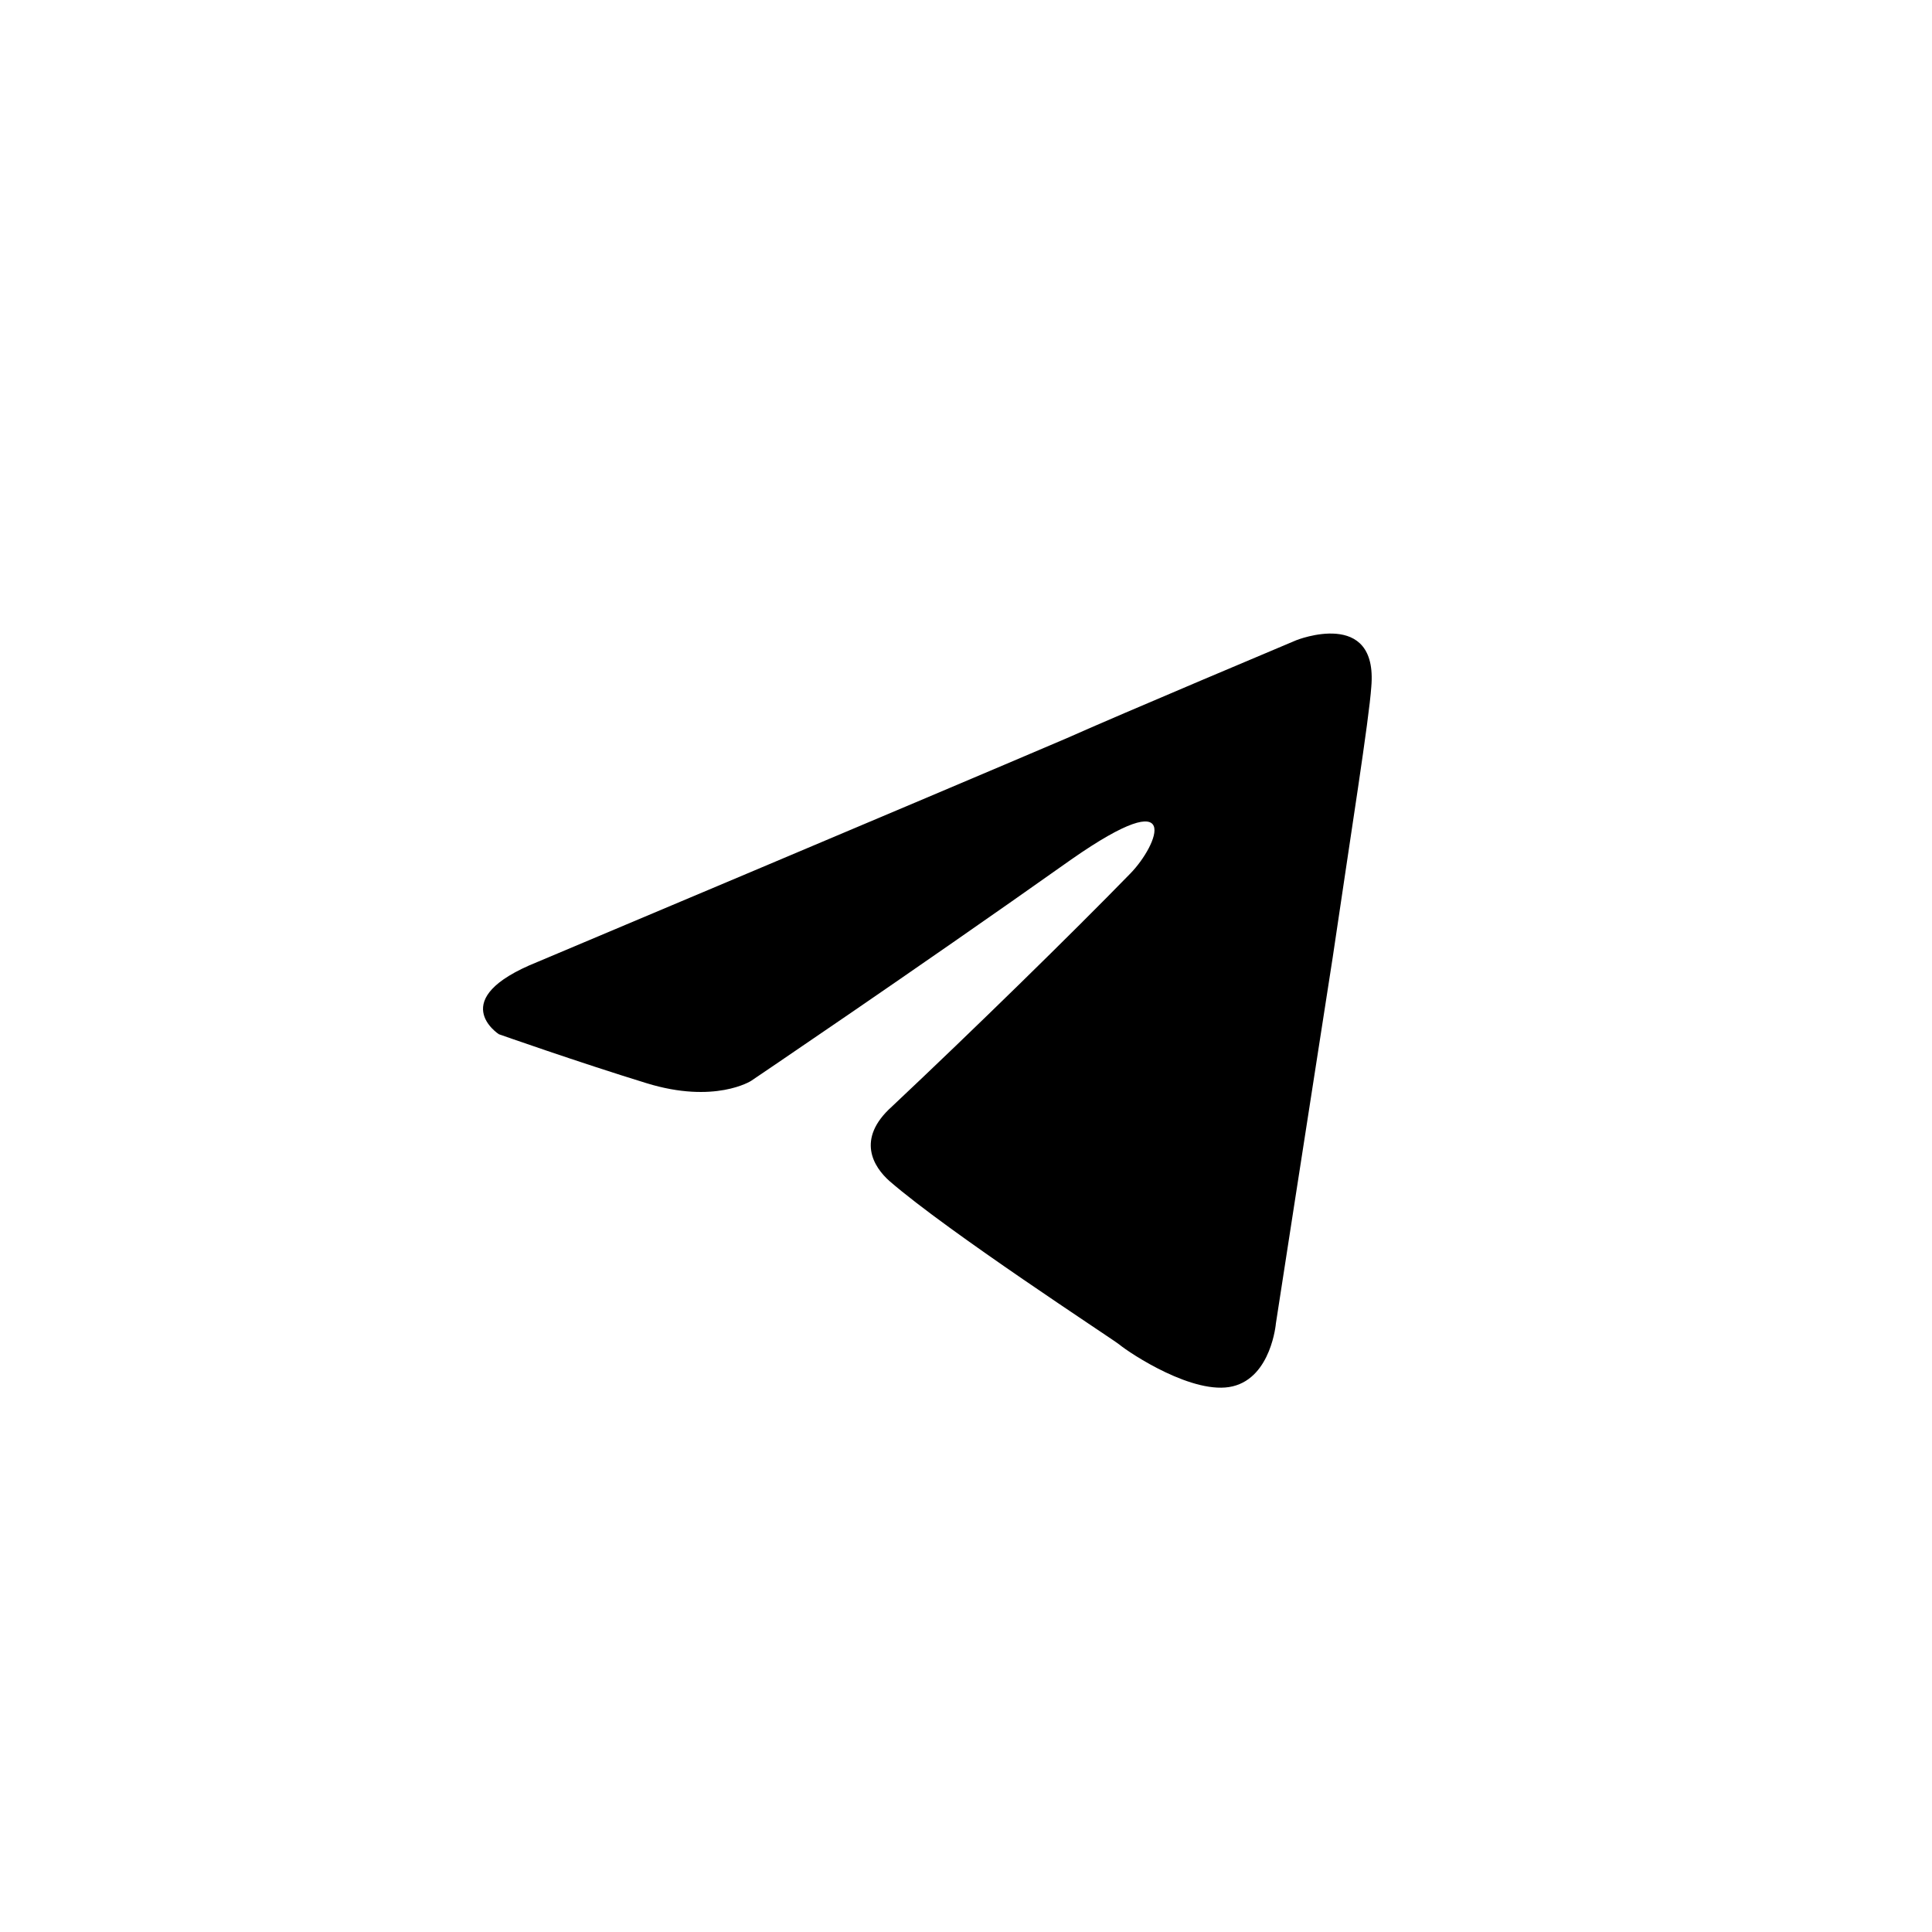 <svg viewBox="0 0 32 32" fill="none" xmlns="http://www.w3.org/2000/svg">
<path d="M8.902 15.933C8.902 15.933 15.413 13.191 17.671 12.226C18.536 11.839 21.471 10.604 21.471 10.604C21.471 10.604 22.826 10.063 22.713 11.376C22.676 11.917 22.375 13.809 22.074 15.856C21.622 18.753 21.133 21.919 21.133 21.919C21.133 21.919 21.058 22.808 20.418 22.962C19.778 23.117 18.724 22.422 18.536 22.267C18.386 22.151 15.714 20.413 14.735 19.564C14.472 19.332 14.171 18.868 14.773 18.328C16.128 17.053 17.746 15.47 18.724 14.466C19.176 14.002 19.628 12.921 17.746 14.234C15.074 16.126 12.44 17.903 12.44 17.903C12.44 17.903 11.838 18.289 10.709 17.941C9.58 17.594 8.263 17.13 8.263 17.13C8.263 17.13 7.36 16.551 8.902 15.933Z" fill="currentColor"/>
</svg>
